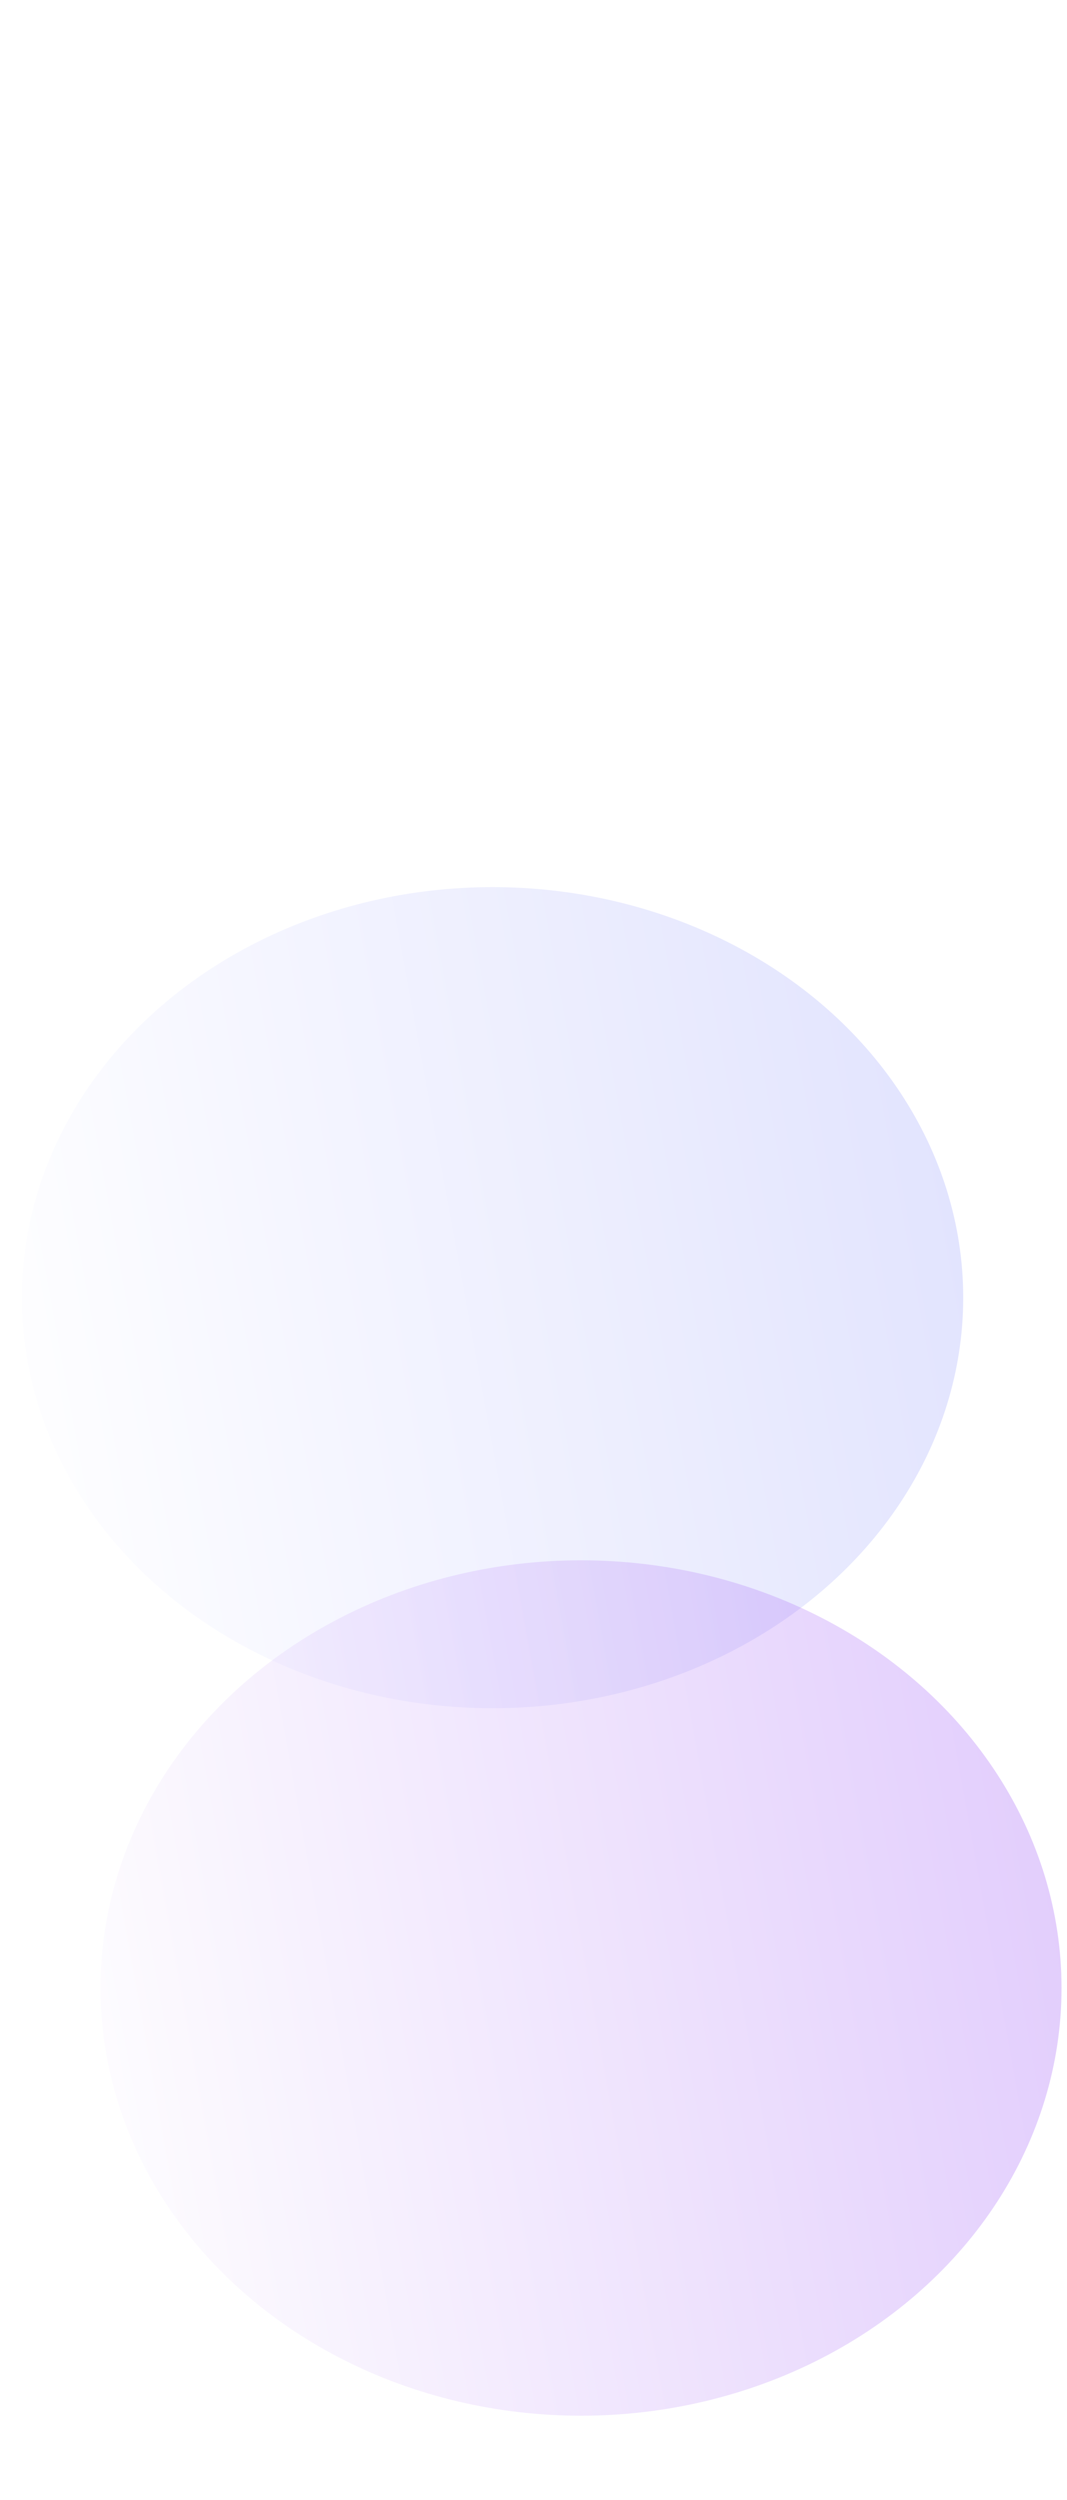 <svg width="390" height="913" viewBox="0 0 390 913" fill="none" xmlns="http://www.w3.org/2000/svg">
<g filter="url(#filter0_f_312_1288)">
<ellipse cx="180.033" cy="473.946" rx="172.033" ry="149.946" fill="url(#paint0_linear_312_1288)" fill-opacity="0.15"/>
</g>
<g filter="url(#filter1_f_312_1288)">
<ellipse cx="212.373" cy="726.075" rx="175.627" ry="156.21" fill="url(#paint1_linear_312_1288)" fill-opacity="0.25"/>
</g>
<defs>
<filter id="filter0_f_312_1288" x="-315.107" y="0.893" width="990.281" height="946.106" filterUnits="userSpaceOnUse" color-interpolation-filters="sRGB">
<feFlood flood-opacity="0" result="BackgroundImageFix"/>
<feBlend mode="normal" in="SourceGraphic" in2="BackgroundImageFix" result="shape"/>
<feGaussianBlur stdDeviation="161.554" result="effect1_foregroundBlur_312_1288"/>
</filter>
<filter id="filter1_f_312_1288" x="-286.36" y="246.757" width="997.467" height="958.634" filterUnits="userSpaceOnUse" color-interpolation-filters="sRGB">
<feFlood flood-opacity="0" result="BackgroundImageFix"/>
<feBlend mode="normal" in="SourceGraphic" in2="BackgroundImageFix" result="shape"/>
<feGaussianBlur stdDeviation="161.554" result="effect1_foregroundBlur_312_1288"/>
</filter>
<linearGradient id="paint0_linear_312_1288" x1="352.066" y1="324" x2="-33.99" y2="394.743" gradientUnits="userSpaceOnUse">
<stop stop-color="#303EF5"/>
<stop offset="1" stop-color="white"/>
</linearGradient>
<linearGradient id="paint1_linear_312_1288" x1="388" y1="569.864" x2="-6.63" y2="640.728" gradientUnits="userSpaceOnUse">
<stop stop-color="#8730F5"/>
<stop offset="1" stop-color="white"/>
</linearGradient>
</defs>
</svg>
